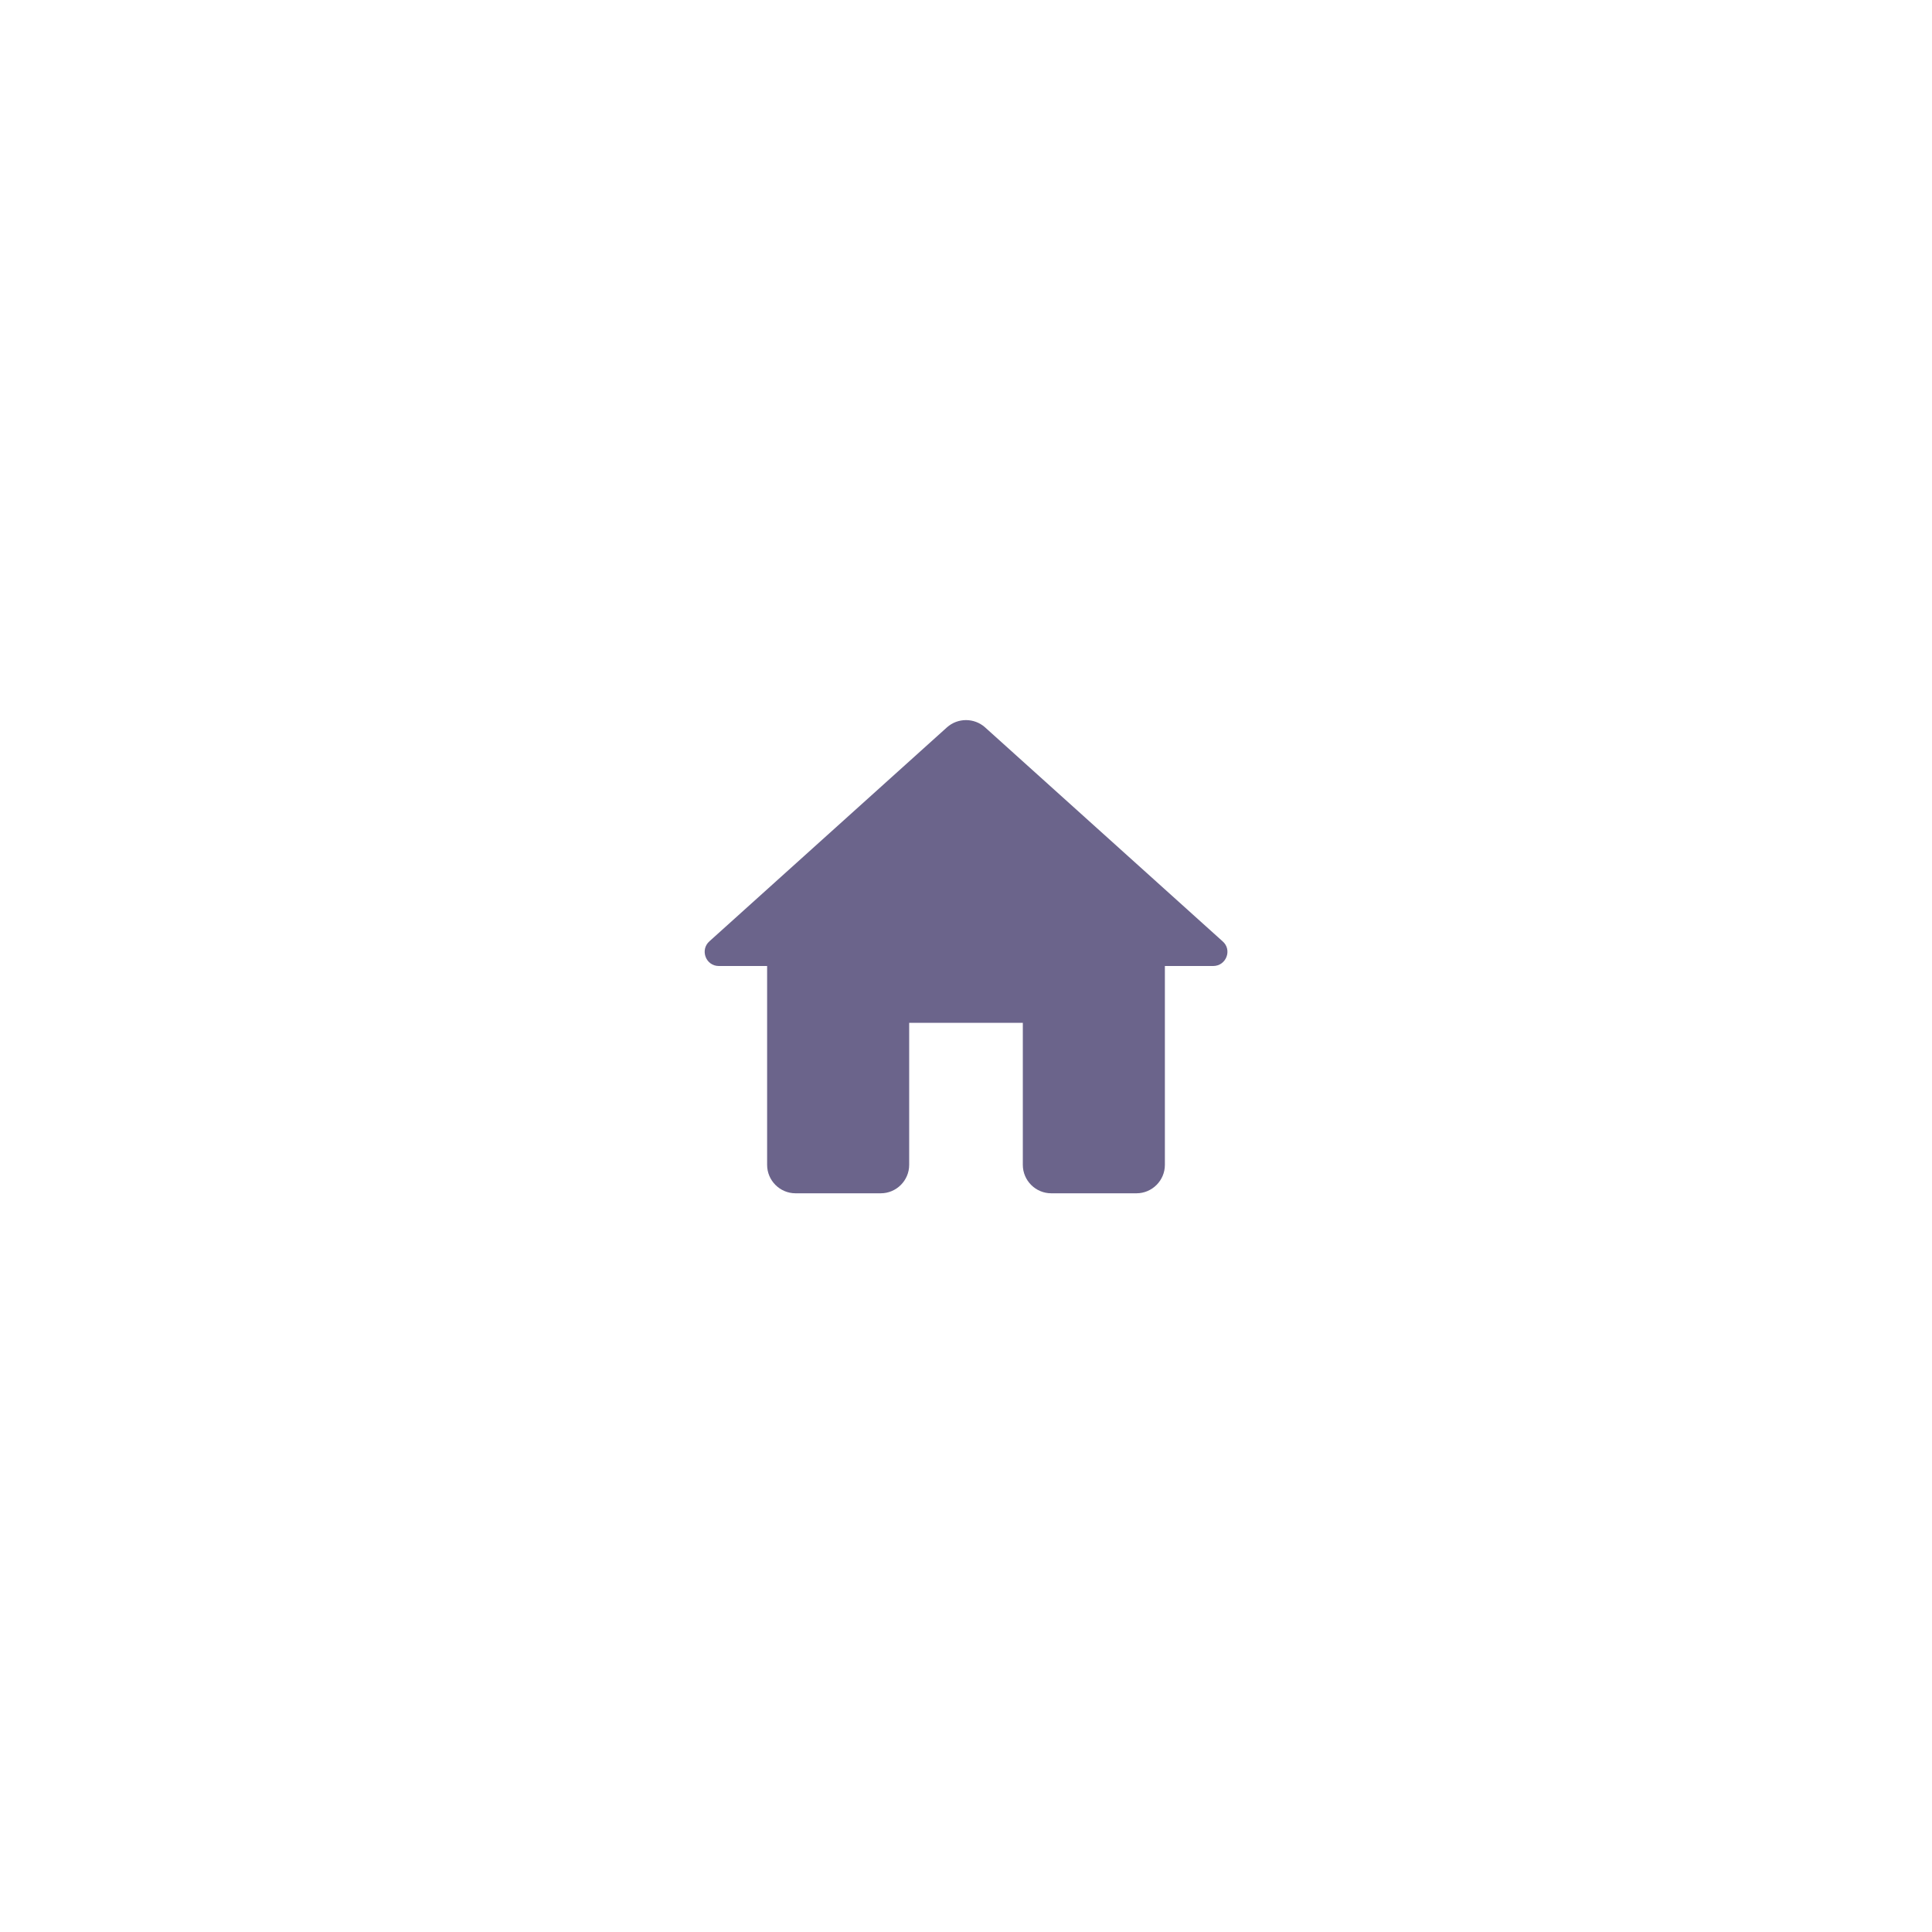 <svg width="68" height="68" viewBox="0 0 68 68" fill="none" xmlns="http://www.w3.org/2000/svg">
<g filter="url(#filter0_d_355_3)">
<circle cx="34" cy="34" r="24" fill="white"/>
</g>
<path d="M32 41V36H36V41C36 41.55 36.45 42 37 42H40C40.55 42 41 41.55 41 41V34H42.7C43.16 34 43.38 33.43 43.03 33.13L34.67 25.6C34.29 25.26 33.71 25.26 33.33 25.6L24.97 33.13C24.63 33.43 24.84 34 25.3 34H27V41C27 41.55 27.45 42 28 42H31C31.55 42 32 41.55 32 41Z" fill="#6B648B"/>
<defs>
<filter id="filter0_d_355_3" x="0" y="0" width="68" height="68" filterUnits="userSpaceOnUse" color-interpolation-filters="sRGB">
<feFlood flood-opacity="0" result="BackgroundImageFix"/>
<feColorMatrix in="SourceAlpha" type="matrix" values="0 0 0 0 0 0 0 0 0 0 0 0 0 0 0 0 0 0 127 0" result="hardAlpha"/>
<feOffset/>
<feGaussianBlur stdDeviation="5"/>
<feComposite in2="hardAlpha" operator="out"/>
<feColorMatrix type="matrix" values="0 0 0 0 0 0 0 0 0 0 0 0 0 0 0 0 0 0 0.25 0"/>
<feBlend mode="normal" in2="BackgroundImageFix" result="effect1_dropShadow_355_3"/>
<feBlend mode="normal" in="SourceGraphic" in2="effect1_dropShadow_355_3" result="shape"/>
</filter>
</defs>
</svg>
